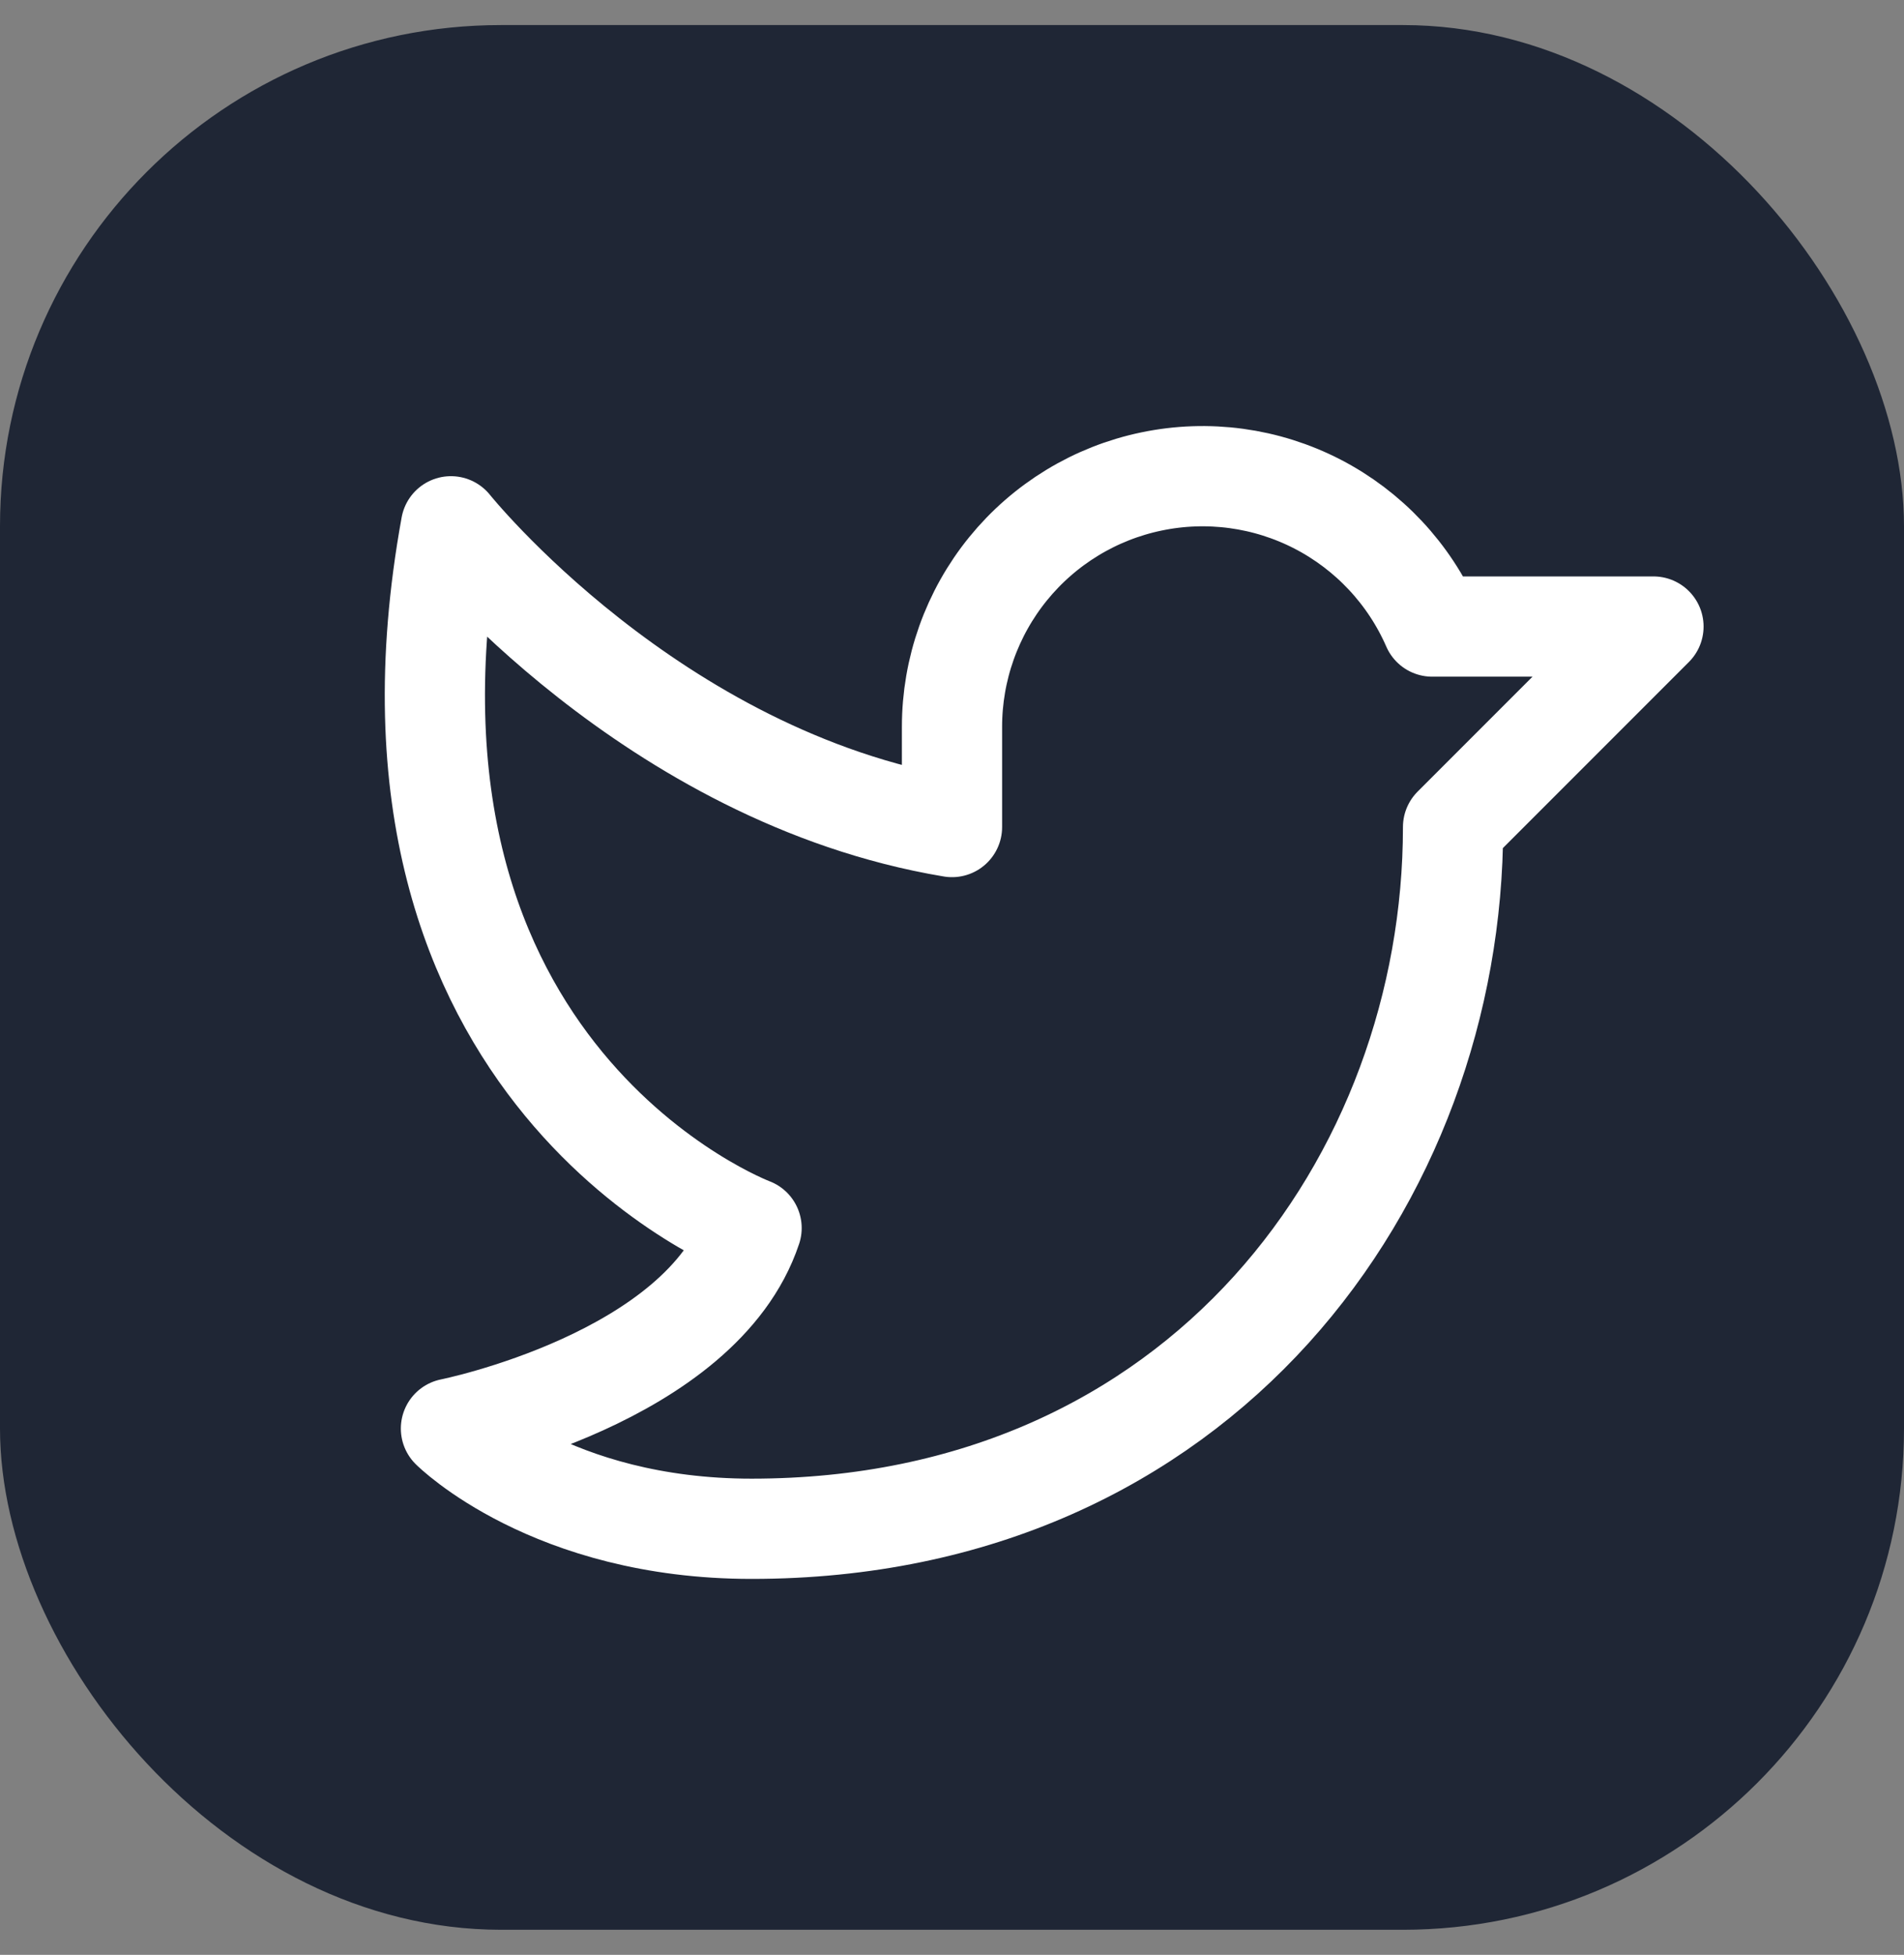 <svg width="38" height="39" viewBox="0 0 38 39" fill="none" xmlns="http://www.w3.org/2000/svg">
<rect x="0" y="0" width="38" height="39" fill="#808080" stroke="none"/>
<rect y="0.5" width="38" height="38" rx="10" fill="#1F2635"/>
<path d="M9 28.5C9 28.5 14 27.5 15 24.5C15 24.5 7 21.5 9 10.5C9 10.5 13 15.5 19 16.5V14.5C19 13.352 19.395 12.238 20.12 11.346C20.845 10.455 21.854 9.84 22.979 9.606C24.103 9.371 25.274 9.53 26.295 10.057C27.316 10.585 28.124 11.447 28.584 12.5L33 12.5L29 16.5C29 23.5 24 30.5 15 30.5C11 30.5 9 28.5 9 28.5Z" stroke="white" stroke-width="2" stroke-linecap="round" stroke-linejoin="round"/>
</svg>
